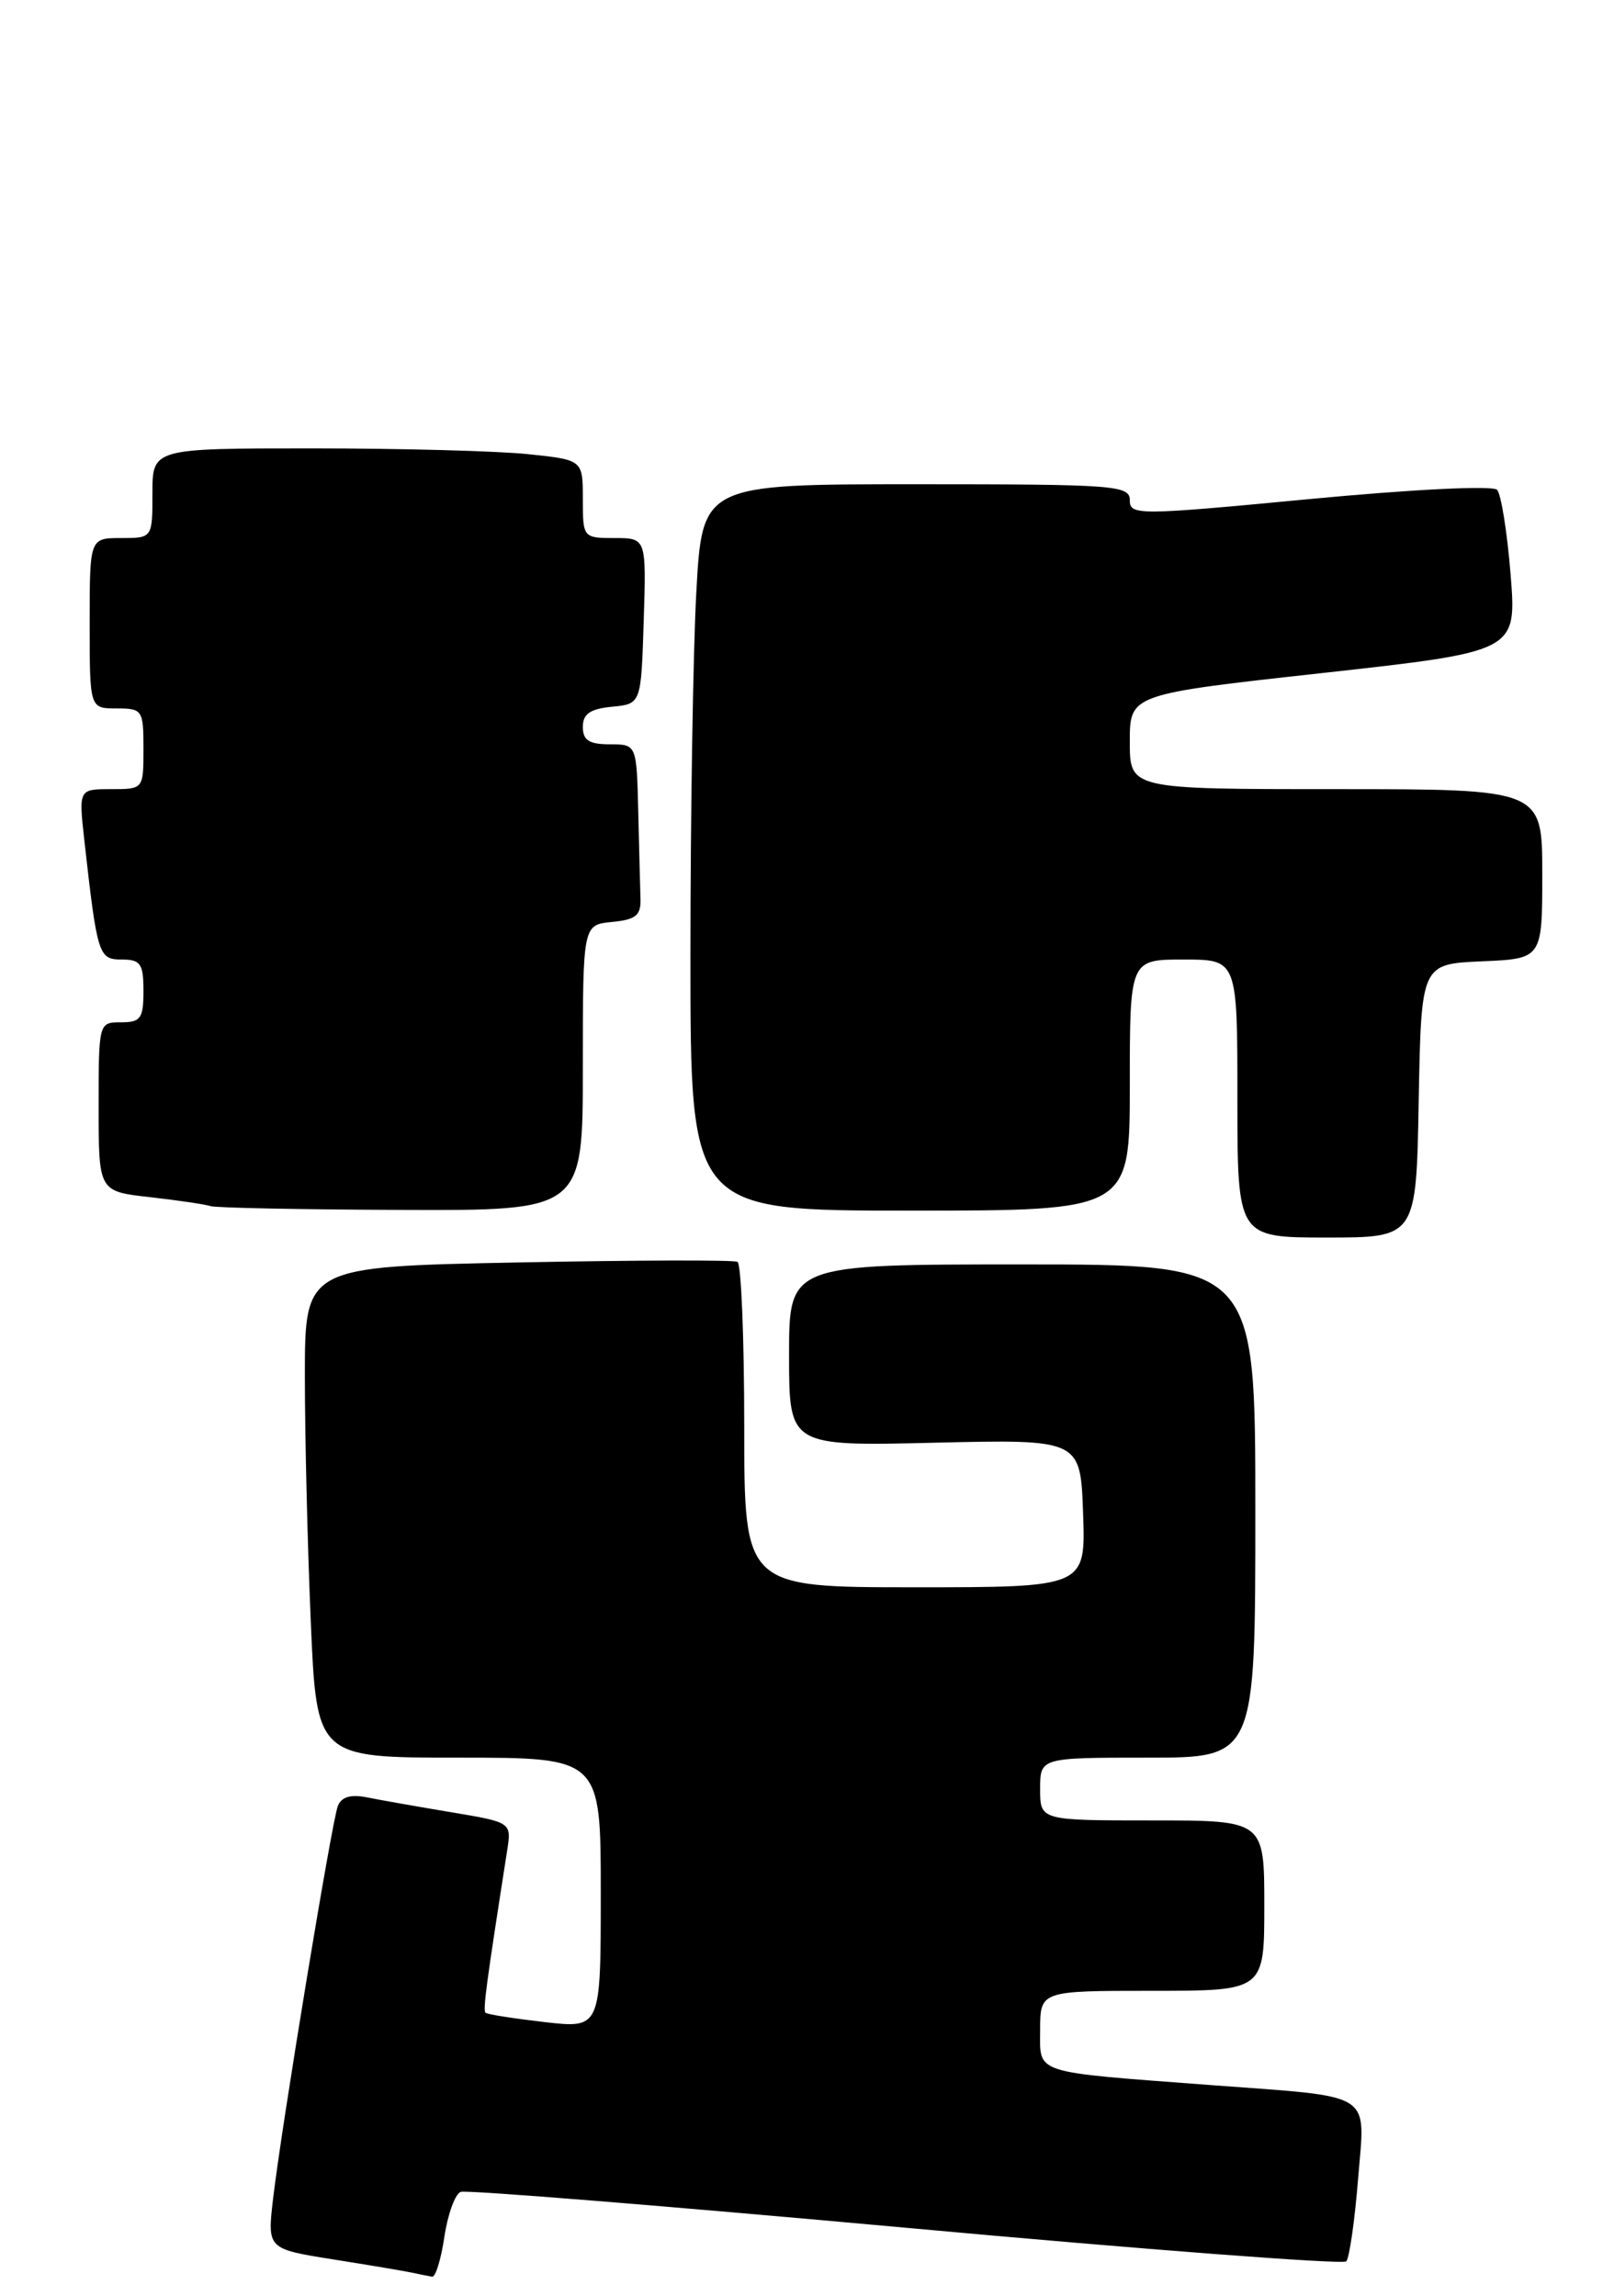 <?xml version="1.0" encoding="UTF-8" standalone="no"?>
<!DOCTYPE svg PUBLIC "-//W3C//DTD SVG 1.1//EN" "http://www.w3.org/Graphics/SVG/1.1/DTD/svg11.dtd" >
<svg xmlns="http://www.w3.org/2000/svg" xmlns:xlink="http://www.w3.org/1999/xlink" version="1.1" viewBox="0 0 180 256">
 <g >
 <path fill="currentColor"
d=" M 49.56 249.42 C 49.94 246.90 50.76 244.65 51.38 244.42 C 51.99 244.19 74.33 245.99 101.00 248.42 C 127.67 250.86 149.79 252.54 150.14 252.17 C 150.49 251.80 151.09 247.61 151.47 242.85 C 152.25 233.12 153.48 233.89 135.00 232.51 C 115.00 231.00 116.00 231.33 116.00 226.40 C 116.00 222.00 116.00 222.00 128.50 222.00 C 141.00 222.00 141.00 222.00 141.00 212.50 C 141.00 203.00 141.00 203.00 128.50 203.00 C 116.00 203.00 116.00 203.00 116.00 199.50 C 116.00 196.00 116.00 196.00 128.00 196.00 C 140.00 196.00 140.00 196.00 140.00 168.50 C 140.00 141.00 140.00 141.00 114.00 141.00 C 88.00 141.00 88.00 141.00 88.00 151.13 C 88.00 161.27 88.00 161.27 104.25 160.88 C 120.50 160.50 120.50 160.50 120.79 168.75 C 121.08 177.00 121.08 177.00 102.04 177.00 C 83.00 177.00 83.00 177.00 83.00 159.06 C 83.00 149.19 82.66 140.93 82.25 140.71 C 81.84 140.49 70.81 140.52 57.75 140.78 C 34.00 141.25 34.00 141.25 34.00 153.47 C 34.00 160.19 34.30 172.50 34.66 180.84 C 35.31 196.00 35.31 196.00 51.16 196.00 C 67.00 196.00 67.00 196.00 67.00 211.10 C 67.00 226.20 67.00 226.20 60.75 225.49 C 57.31 225.09 54.34 224.63 54.15 224.45 C 53.84 224.17 54.21 221.39 56.56 206.36 C 57.05 203.21 57.05 203.21 50.28 202.08 C 46.55 201.46 42.32 200.71 40.88 200.42 C 39.09 200.07 38.07 200.38 37.67 201.41 C 37.00 203.17 31.44 236.85 30.46 245.14 C 29.80 250.78 29.80 250.78 37.15 251.95 C 41.19 252.59 45.17 253.26 46.00 253.44 C 46.83 253.62 47.81 253.82 48.19 253.88 C 48.57 253.95 49.19 251.94 49.56 249.42 Z  M 158.22 122.75 C 158.50 107.50 158.50 107.50 165.25 107.20 C 172.00 106.91 172.00 106.91 172.00 97.45 C 172.00 88.00 172.00 88.00 149.00 88.00 C 126.00 88.00 126.00 88.00 126.00 82.71 C 126.00 77.42 126.00 77.42 147.58 75.04 C 169.15 72.65 169.15 72.65 168.47 64.08 C 168.09 59.36 167.41 55.10 166.96 54.62 C 166.49 54.12 157.55 54.56 146.07 55.65 C 126.87 57.48 126.00 57.48 126.00 55.78 C 126.00 54.12 124.36 54.00 102.15 54.00 C 78.31 54.00 78.31 54.00 77.65 66.16 C 77.29 72.84 77.00 91.07 77.00 106.66 C 77.00 135.00 77.00 135.00 101.50 135.00 C 126.00 135.00 126.00 135.00 126.00 121.00 C 126.00 107.00 126.00 107.00 132.00 107.00 C 138.00 107.00 138.00 107.00 138.00 122.50 C 138.00 138.00 138.00 138.00 147.97 138.00 C 157.95 138.00 157.95 138.00 158.22 122.75 Z  M 65.00 119.06 C 65.00 103.13 65.00 103.13 68.25 102.81 C 70.89 102.56 71.49 102.08 71.43 100.25 C 71.39 99.01 71.28 94.62 71.18 90.50 C 71.00 83.00 71.00 83.00 68.00 83.00 C 65.70 83.00 65.00 82.55 65.00 81.06 C 65.00 79.61 65.81 79.05 68.25 78.81 C 71.50 78.50 71.50 78.50 71.79 69.25 C 72.08 60.00 72.08 60.00 68.54 60.00 C 65.03 60.00 65.00 59.96 65.00 55.64 C 65.00 51.28 65.00 51.28 58.85 50.64 C 55.47 50.29 44.67 50.00 34.85 50.00 C 17.00 50.00 17.00 50.00 17.00 55.00 C 17.00 60.00 17.00 60.00 13.50 60.00 C 10.00 60.00 10.00 60.00 10.00 69.50 C 10.00 79.00 10.00 79.00 13.00 79.00 C 15.89 79.00 16.00 79.17 16.00 83.50 C 16.00 88.00 16.00 88.00 12.38 88.00 C 8.77 88.00 8.77 88.00 9.41 93.75 C 10.85 106.57 10.99 107.00 13.59 107.00 C 15.68 107.00 16.00 107.47 16.00 110.50 C 16.00 113.57 15.69 114.00 13.50 114.00 C 11.01 114.00 11.00 114.04 11.00 123.43 C 11.00 132.86 11.00 132.86 16.75 133.50 C 19.91 133.86 22.95 134.31 23.50 134.50 C 24.05 134.69 33.61 134.88 44.75 134.92 C 65.00 135.00 65.00 135.00 65.00 119.06 Z "/>
</g>
</svg>